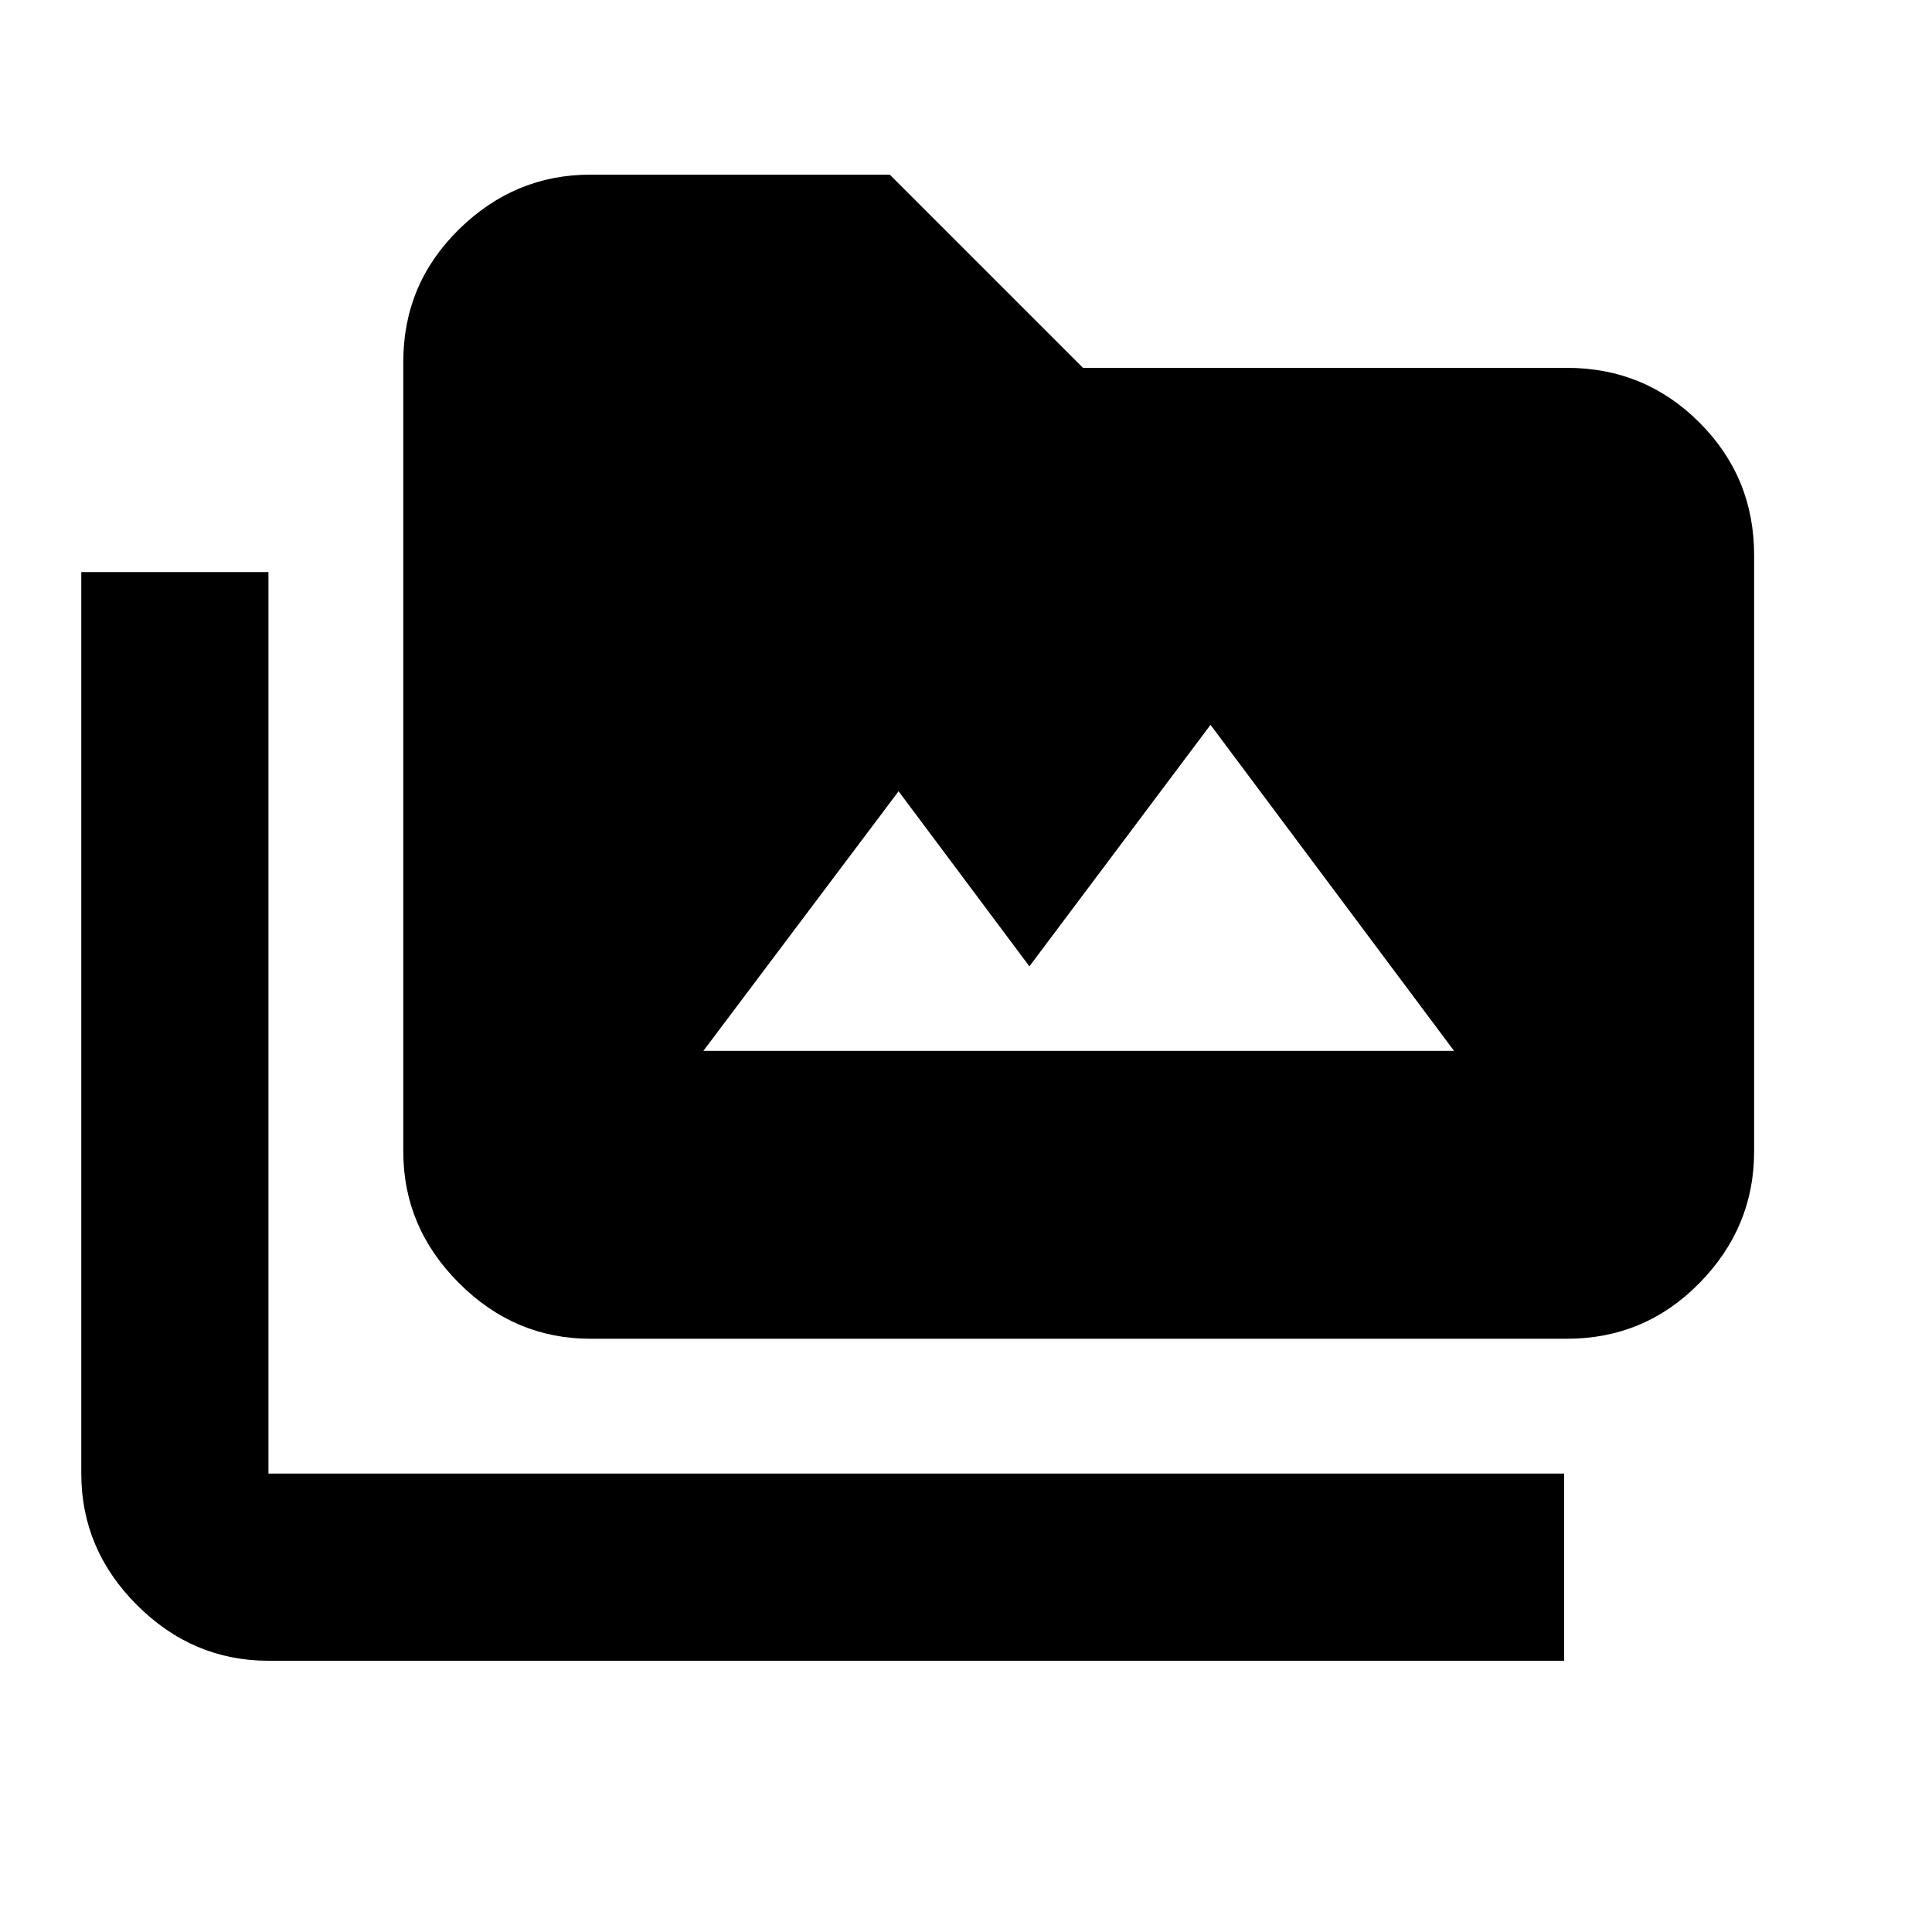 <svg xmlns="http://www.w3.org/2000/svg" height="20" viewBox="0 -960 960 960" width="20"><path d="M133.39-134.78q-37.66 0-65.33-27.67t-27.67-65.33v-447.96h93v447.96h643.83v93H133.39Zm160-160q-37.66 0-65.33-27.67t-27.67-65.33v-392.44q0-38.66 27.67-65.83t65.33-27.17h148.74l96 96h240.48q38.66 0 65.83 27.17t27.17 65.83v296.44q0 37.66-27.17 65.33t-65.83 27.67H293.39Zm56.11-143.05h373l-121-162-90 120-65-87-97 129Z"/></svg>